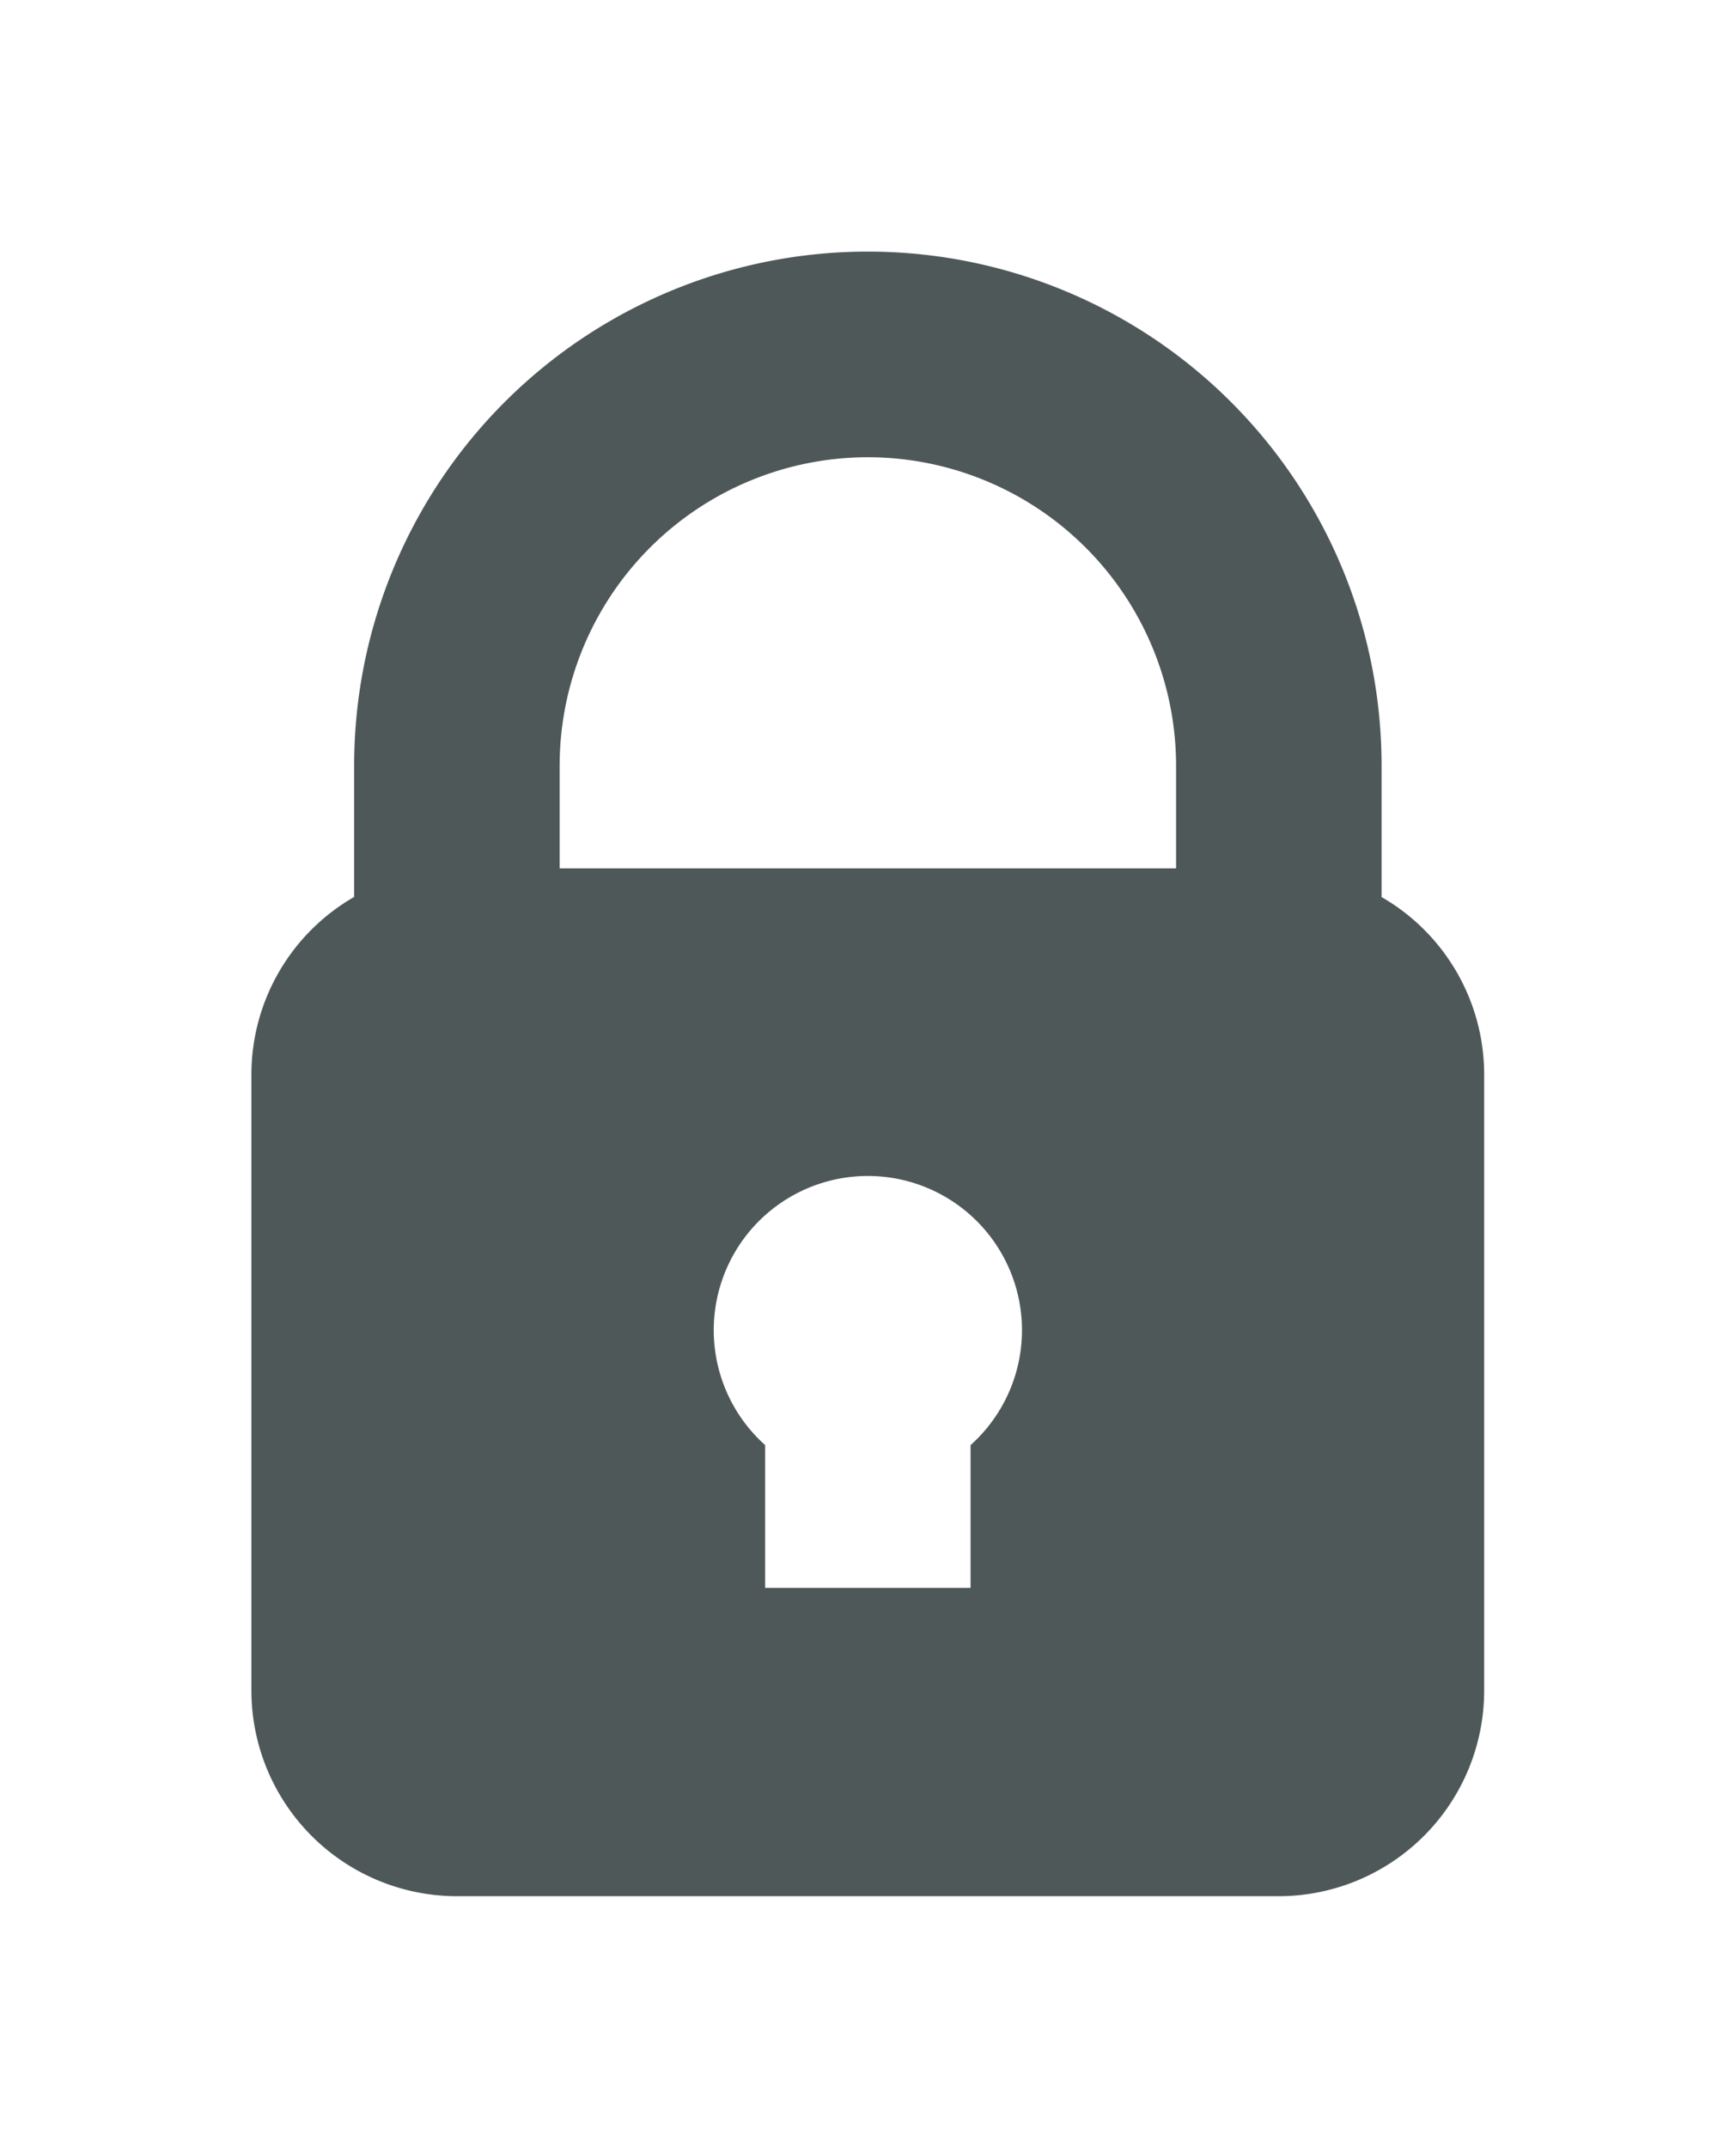 <svg xmlns="http://www.w3.org/2000/svg" xmlns:xlink="http://www.w3.org/1999/xlink" width="62.112" height="76.815" viewBox="0 0 62.112 76.815">
  <defs>
    <filter id="lock" x="0" y="0" width="62.112" height="76.815" filterUnits="userSpaceOnUse">
      <feOffset dy="3" input="SourceAlpha"/>
      <feGaussianBlur stdDeviation="3" result="blur"/>
      <feFlood flood-opacity="0.161"/>
      <feComposite operator="in" in2="blur"/>
      <feComposite in="SourceGraphic"/>
    </filter>
  </defs>
  <g transform="matrix(1, 0, 0, 1, 0, 0)" filter="url(#lock)">
    <path id="lock-2" data-name="lock" d="M104.881,23.078v-4.7a18.38,18.38,0,1,0-36.76,0v4.7a7.327,7.327,0,0,0-3.676,6.329V51.464A7.359,7.359,0,0,0,71.8,58.815H101.2a7.359,7.359,0,0,0,7.352-7.352V29.408a7.327,7.327,0,0,0-3.676-6.329ZM86.5,7.352A11.04,11.04,0,0,1,97.529,18.38v3.676H75.473V18.38A11.04,11.04,0,0,1,86.5,7.352Zm3.676,35.329v5.107H82.825V42.681a5.514,5.514,0,1,1,7.352,0Z" transform="translate(-55.45 6)" fill="#4f5858"/>
  </g>
</svg>
